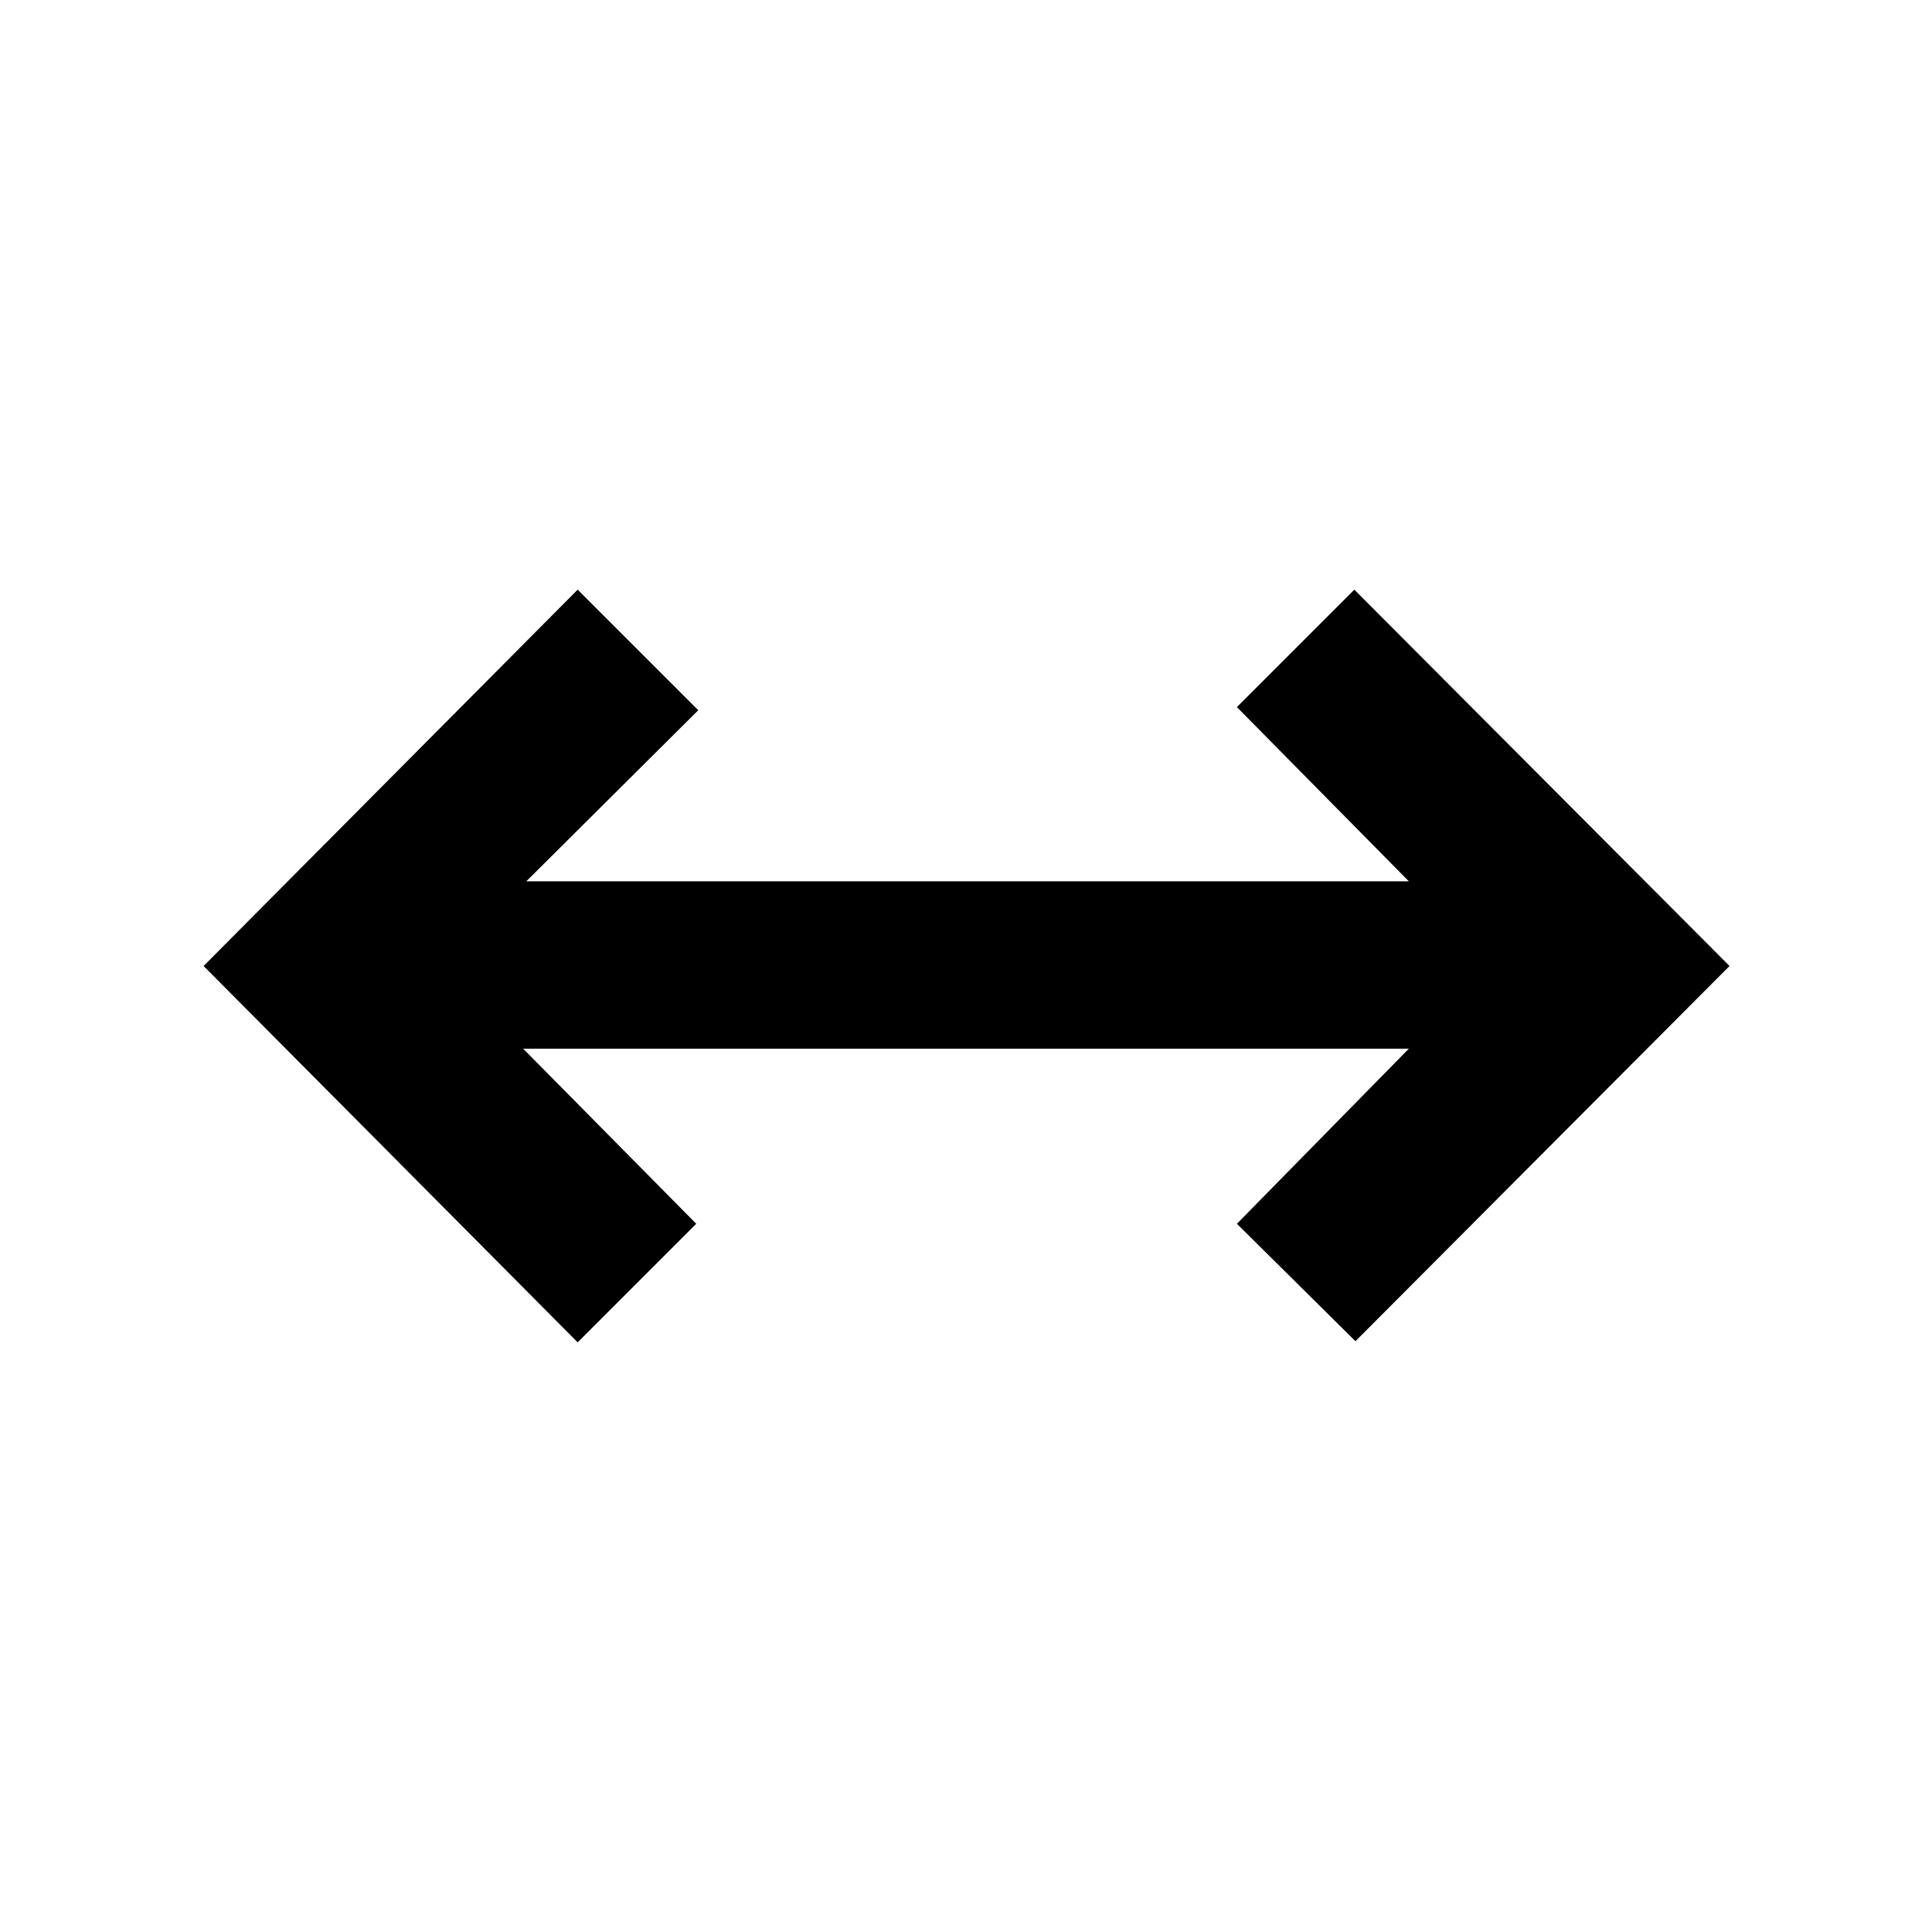 <svg xmlns="http://www.w3.org/2000/svg" height="48" viewBox="0 -960 960 960" width="48"><path d="M287.04-293 101.17-480l185.87-187 59.92 59.91-85.44 85h438.52l-85.43-86.56L672.96-667l186.43 187-185.87 186.44-58.91-58.35 85.43-87H259.96l86 87L287.04-293Z"/></svg>